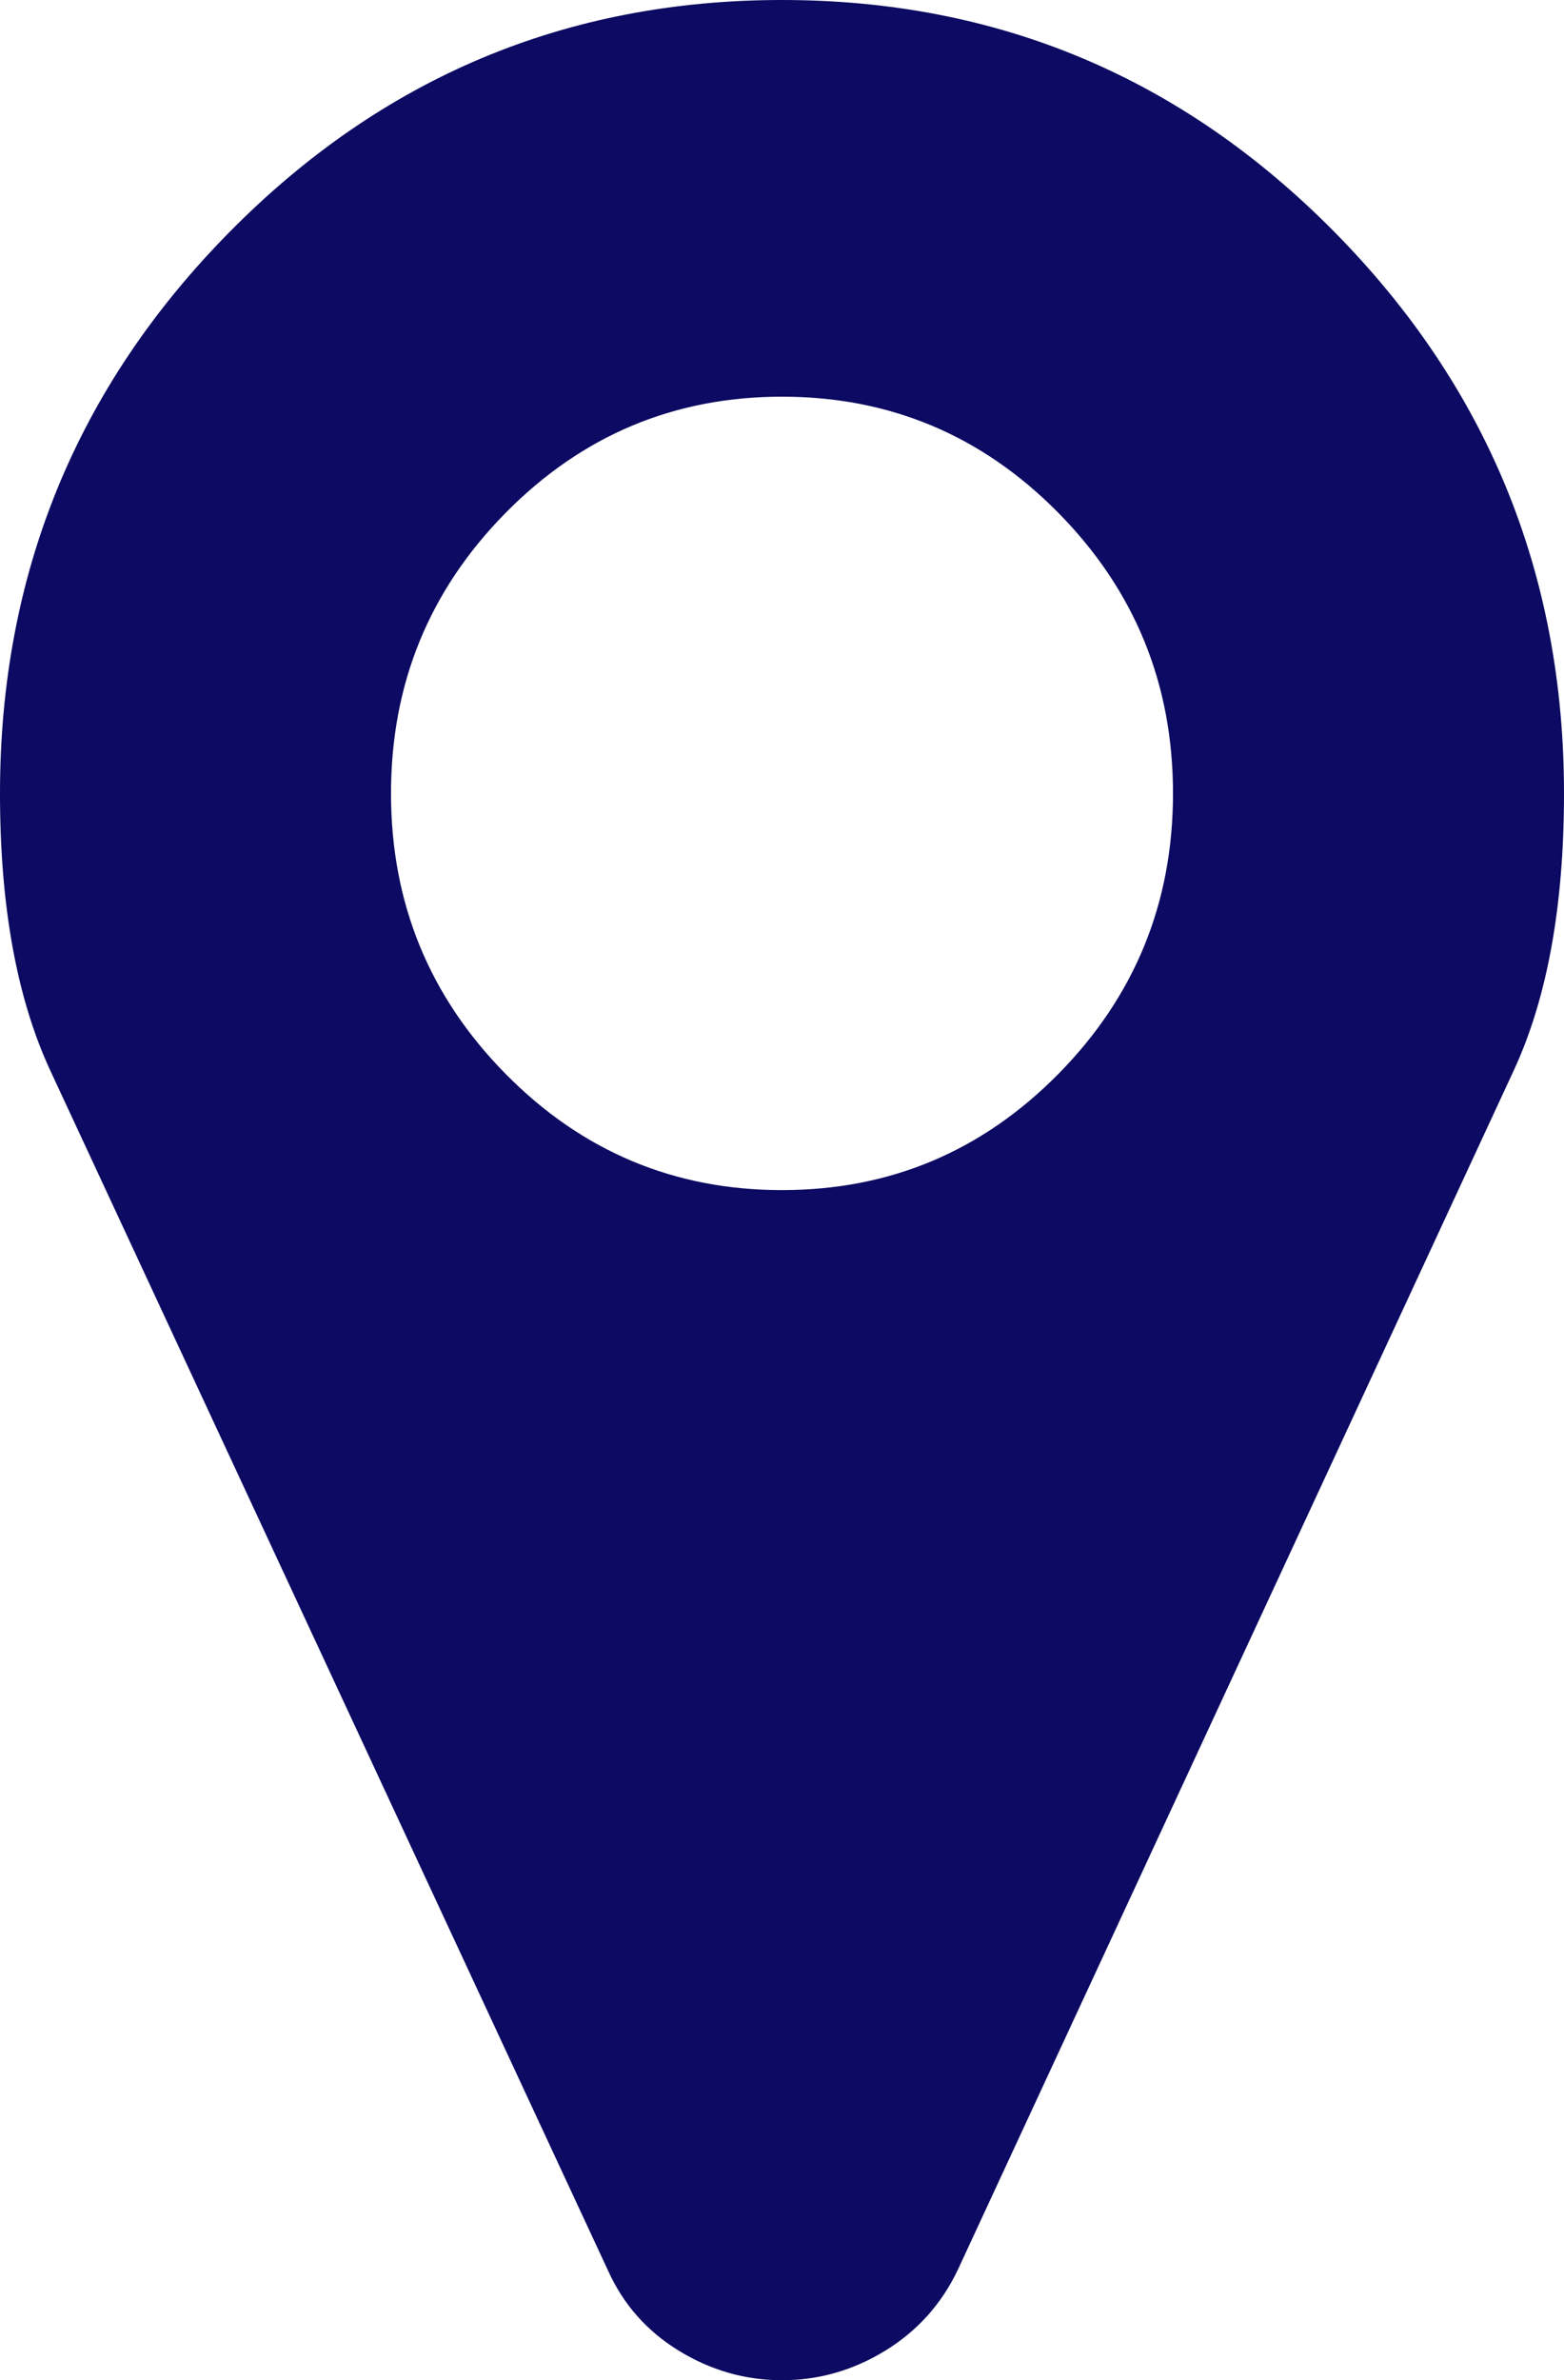 ﻿<?xml version="1.0" encoding="utf-8"?>
<svg version="1.1" xmlns:xlink="http://www.w3.org/1999/xlink" width="23px" height="35px" xmlns="http://www.w3.org/2000/svg">
  <g transform="matrix(1 0 0 1 -330 -366 )">
    <path d="M 15.565 15.791  C 16.688 14.652  17.25 13.277  17.25 11.667  C 17.25 10.056  16.688 8.682  15.565 7.542  C 14.442 6.403  13.087 5.833  11.5 5.833  C 9.913 5.833  8.558 6.403  7.435 7.542  C 6.312 8.682  5.75 10.056  5.75 11.667  C 5.75 13.277  6.312 14.652  7.435 15.791  C 8.558 16.93  9.913 17.5  11.5 17.5  C 13.087 17.5  14.442 16.93  15.565 15.791  Z M 19.631 3.418  C 21.877 5.697  23 8.446  23 11.667  C 23 13.322  22.753 14.682  22.259 15.745  L 14.083 33.382  C 13.843 33.883  13.488 34.278  13.016 34.567  C 12.544 34.856  12.039 35  11.5 35  C 10.961 35  10.456 34.856  9.984 34.567  C 9.512 34.278  9.164 33.883  8.939 33.382  L 0.741 15.745  C 0.247 14.682  0 13.322  0 11.667  C 0 8.446  1.123 5.697  3.369 3.418  C 5.615 1.139  8.326 0  11.5 0  C 14.674 0  17.385 1.139  19.631 3.418  Z " fill-rule="nonzero" fill="#0c0a62" stroke="none" transform="matrix(1 0 0 1 330 366 )" />
  </g>
</svg>
